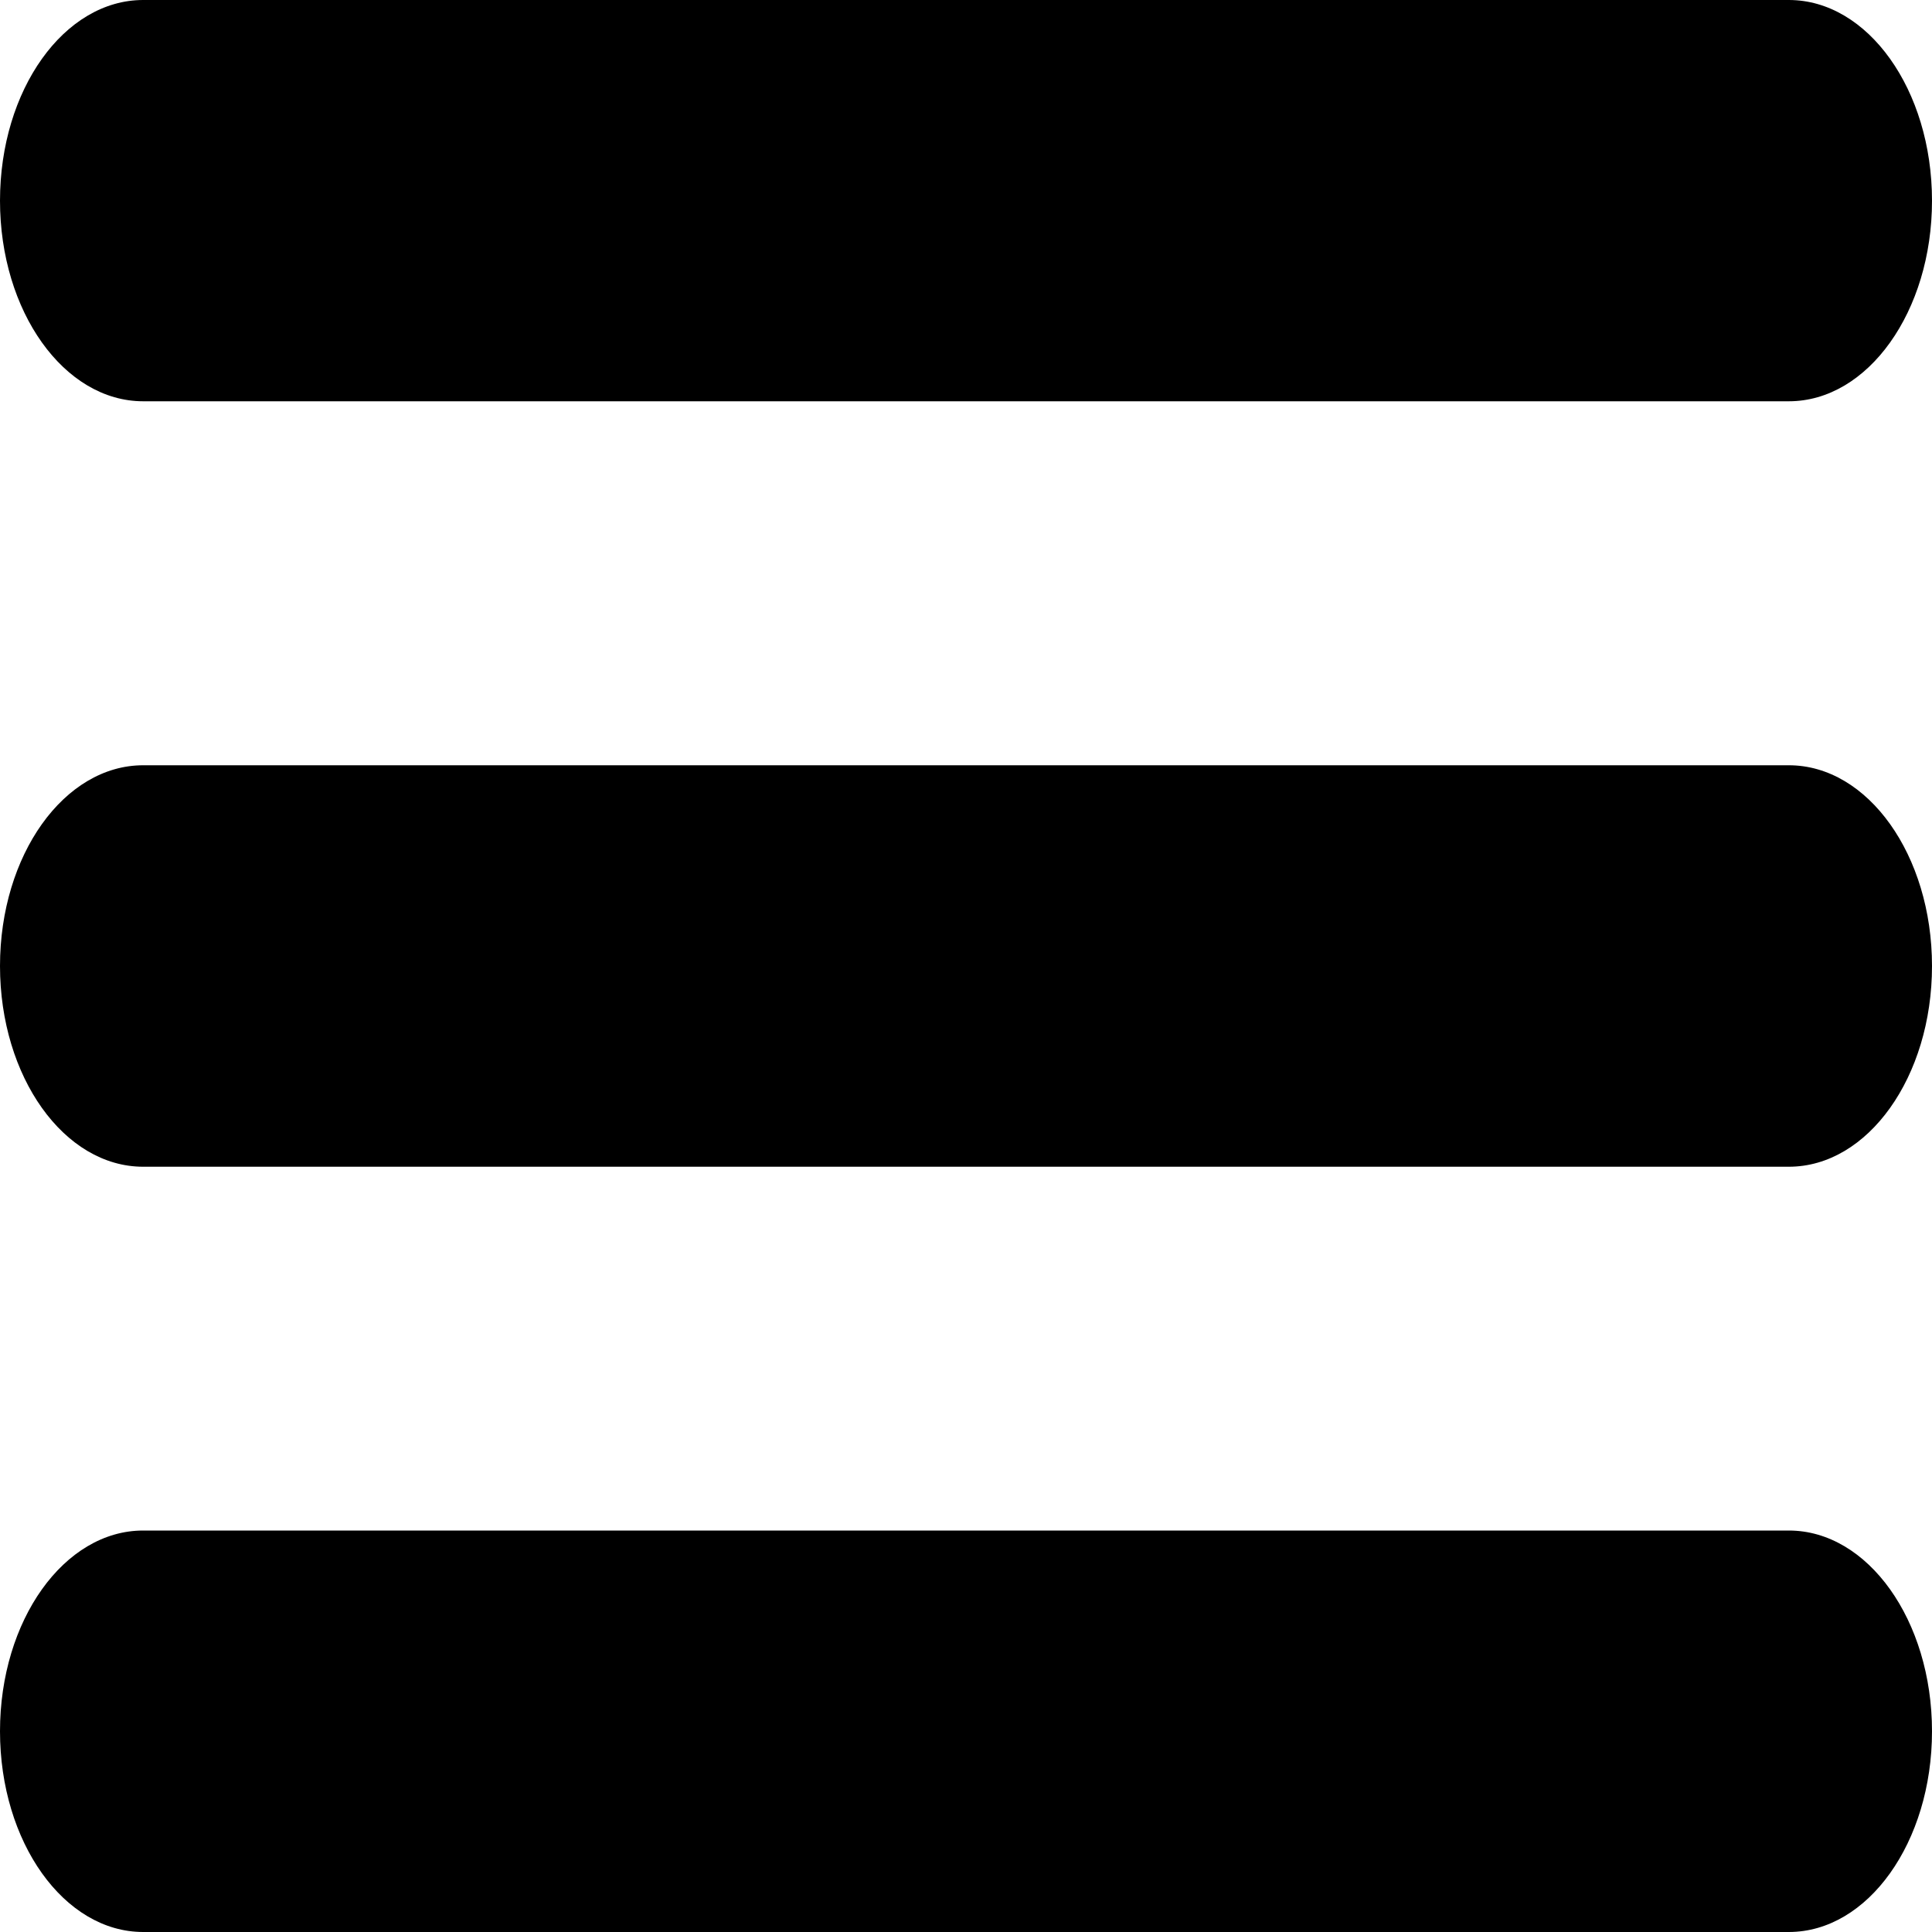 <svg xmlns="http://www.w3.org/2000/svg" xml:space="preserve" style="enable-background:new 0 0 1000 1000" viewBox="0 0 1000 1000"><path d="M925.9 207.7H74.1C33.2 207.7 0 161.2 0 103.9 0 46.5 33.2 0 74.1 0h851.8c40.9 0 74.1 46.5 74.1 103.9 0 57.3-33.2 103.8-74.1 103.8zM925.9 603.9H74.1C33.2 603.9 0 557.4 0 500c0-57.4 33.2-103.9 74.1-103.9h851.8c40.9 0 74.1 46.5 74.1 103.9 0 57.4-33.2 103.9-74.1 103.9zM925.9 1000H74.1C33.2 1000 0 953.5 0 896.1c0-57.4 33.2-103.9 74.1-103.9h851.8c40.9 0 74.1 46.5 74.1 103.9 0 57.4-33.2 103.9-74.1 103.9z"/></svg>